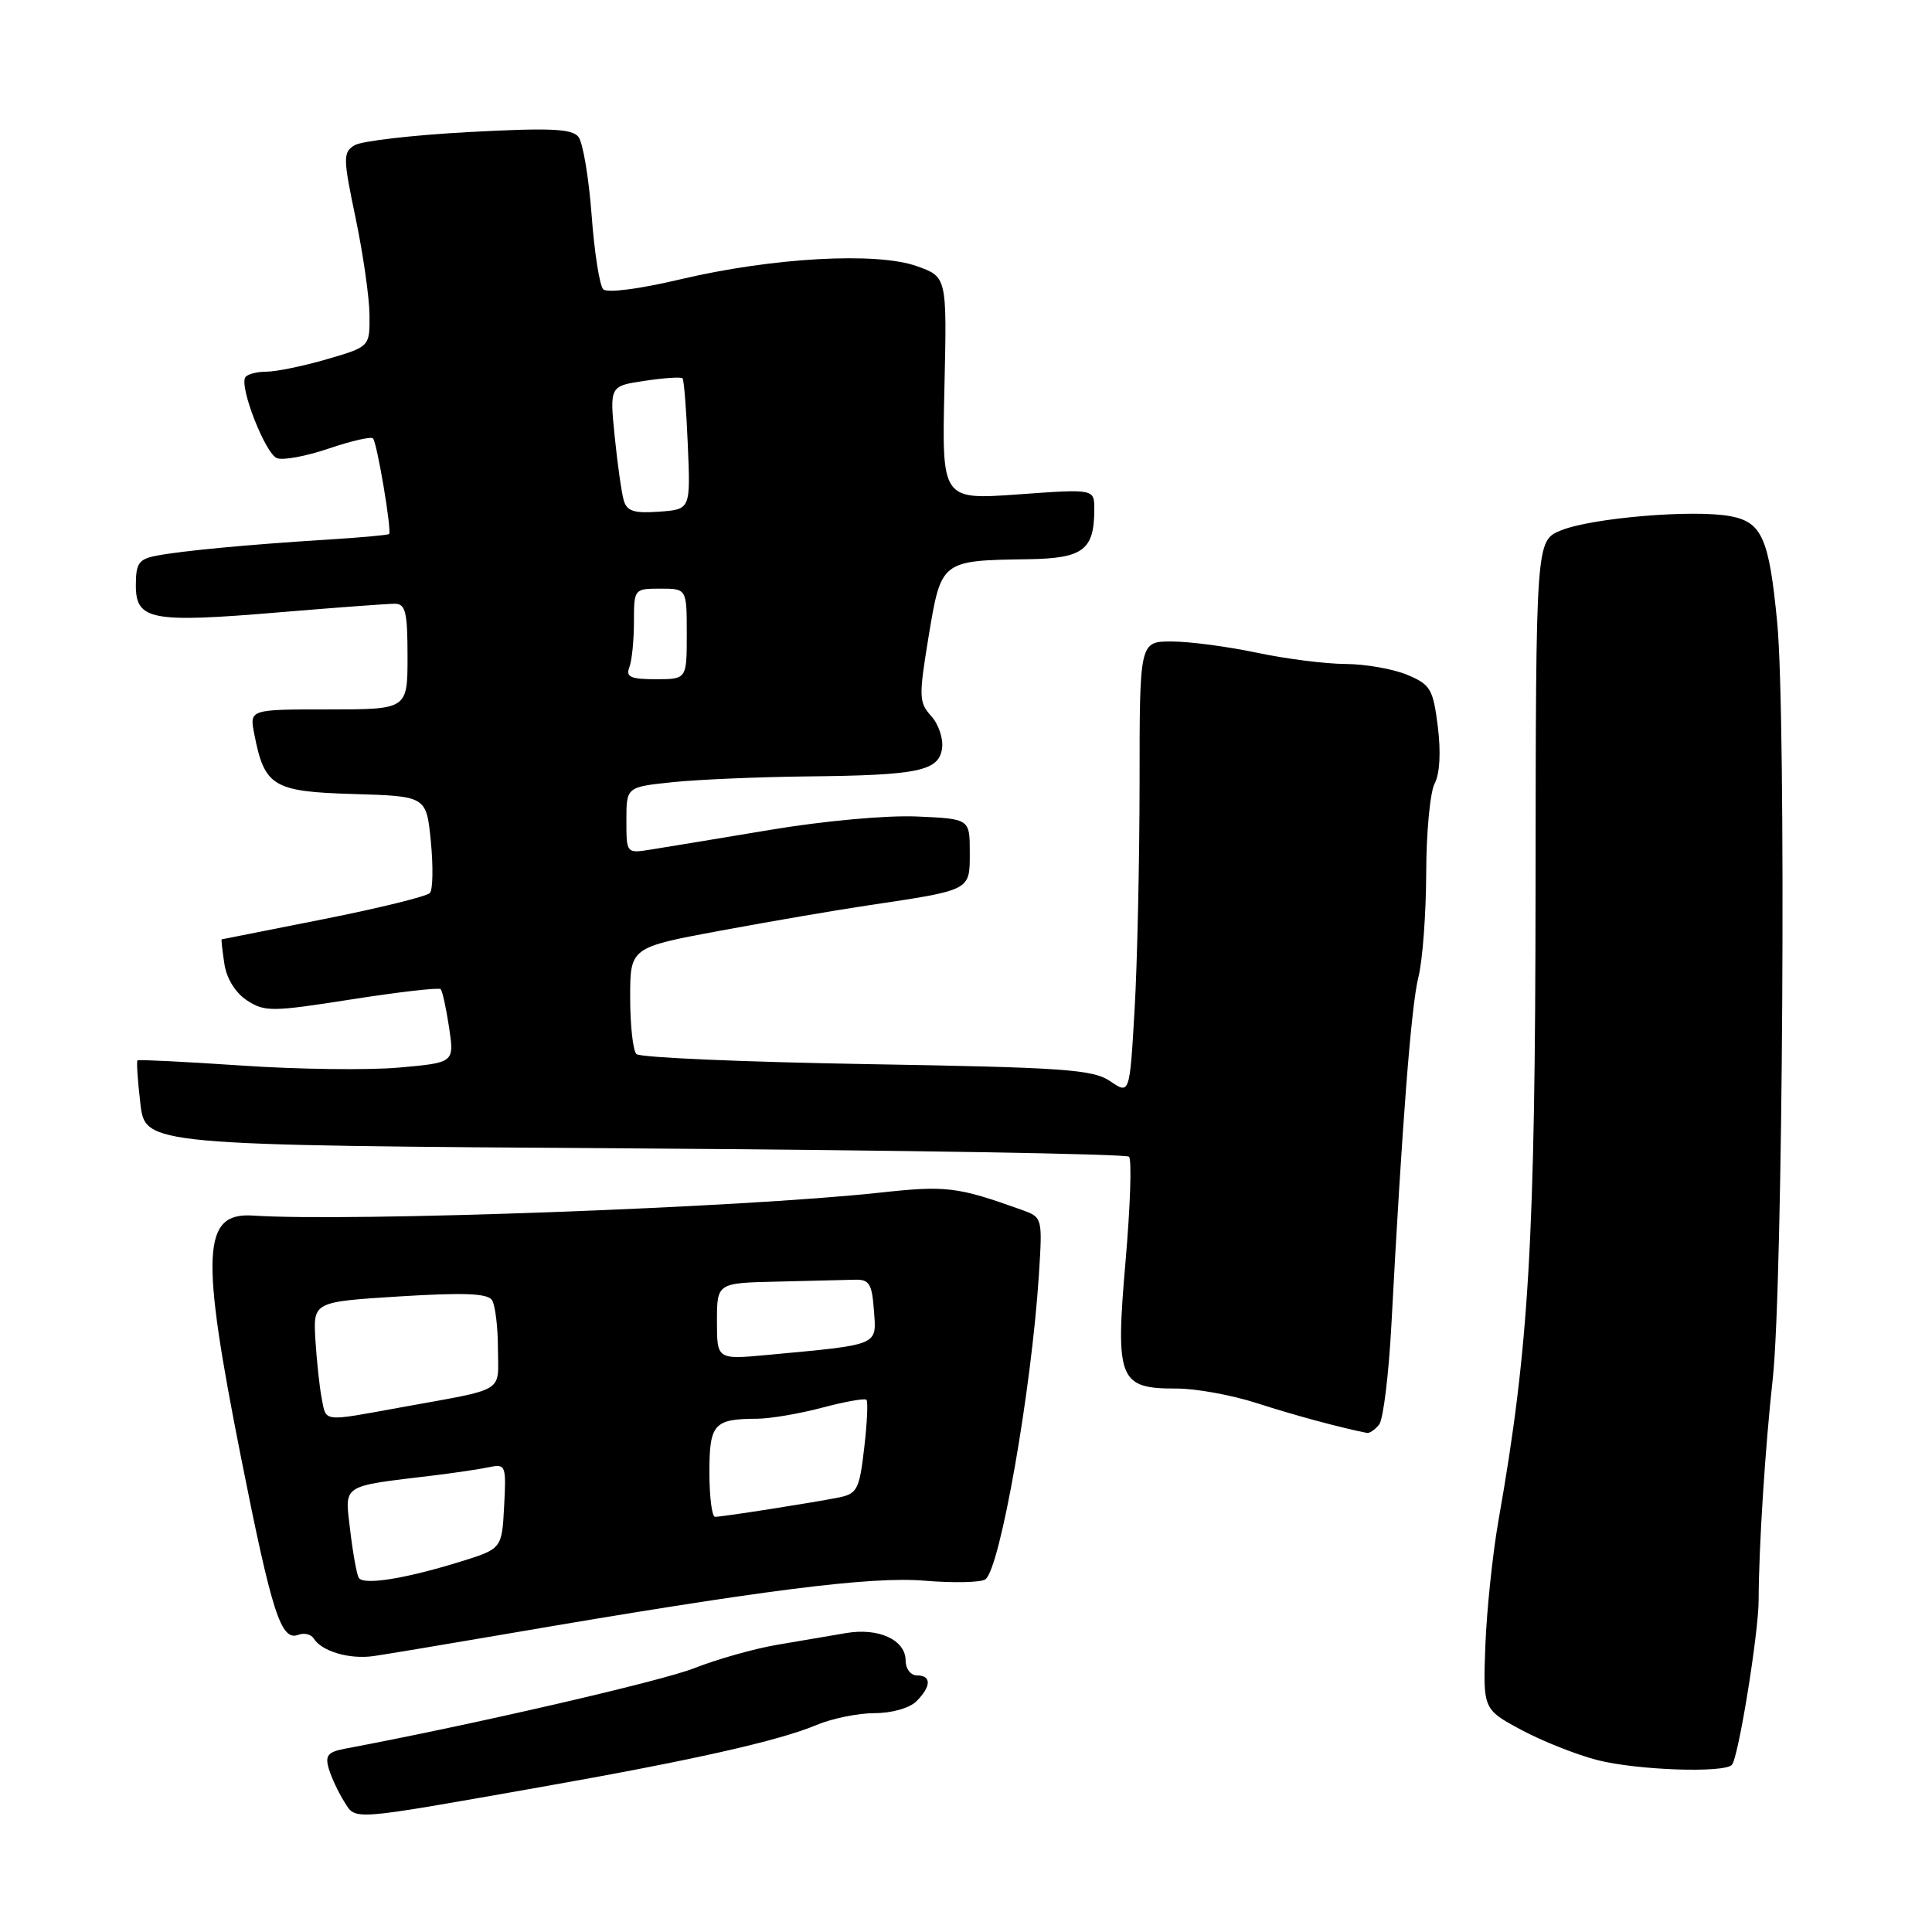 <?xml version="1.0" encoding="UTF-8" standalone="no"?>
<!DOCTYPE svg PUBLIC "-//W3C//DTD SVG 1.1//EN" "http://www.w3.org/Graphics/SVG/1.1/DTD/svg11.dtd" >
<svg xmlns="http://www.w3.org/2000/svg" xmlns:xlink="http://www.w3.org/1999/xlink" version="1.1" viewBox="0 0 256 256">
 <g >
 <path fill="currentColor"
d=" M 71.50 236.82 C 91.78 233.24 103.17 230.68 108.22 228.56 C 110.26 227.70 113.72 227.00 115.90 227.00 C 118.16 227.00 120.53 226.33 121.43 225.43 C 123.41 223.45 123.44 222.00 121.50 222.00 C 120.67 222.00 120.00 221.12 120.00 220.04 C 120.00 217.30 116.43 215.65 112.11 216.39 C 110.12 216.73 106.03 217.43 103.00 217.94 C 99.97 218.45 95.03 219.85 92.00 221.04 C 87.63 222.77 62.40 228.58 45.72 231.71 C 43.43 232.14 43.05 232.62 43.57 234.37 C 43.92 235.54 44.83 237.49 45.59 238.69 C 47.19 241.23 46.04 241.31 71.50 236.82 Z  M 229.48 233.86 C 230.33 233.01 233.02 216.44 233.03 212.00 C 233.04 205.13 233.90 191.71 234.90 182.68 C 236.25 170.51 236.70 95.07 235.49 82.50 C 234.42 71.33 233.47 69.18 229.29 68.40 C 224.43 67.48 210.92 68.62 206.84 70.28 C 203.51 71.64 203.51 71.64 203.47 117.57 C 203.43 164.47 202.60 178.58 198.55 201.50 C 197.78 205.90 197.00 213.32 196.82 218.00 C 196.50 226.49 196.50 226.49 201.60 229.23 C 204.40 230.73 208.95 232.53 211.70 233.23 C 216.94 234.56 228.37 234.96 229.48 233.86 Z  M 67.00 216.52 C 100.97 210.69 115.40 208.85 122.50 209.45 C 126.35 209.77 129.98 209.69 130.57 209.27 C 132.52 207.86 136.68 184.20 137.66 168.90 C 138.14 161.30 138.14 161.30 135.32 160.29 C 126.83 157.25 125.39 157.07 116.50 158.04 C 98.28 160.02 46.38 161.92 33.53 161.07 C 26.79 160.63 26.53 165.93 31.95 193.19 C 36.05 213.82 37.24 217.50 39.54 216.62 C 40.31 216.33 41.22 216.55 41.57 217.11 C 42.62 218.81 46.31 219.90 49.50 219.44 C 51.15 219.20 59.02 217.89 67.00 216.52 Z  M 182.75 188.75 C 183.29 188.06 184.02 182.10 184.37 175.50 C 185.79 148.79 186.99 133.29 187.94 129.50 C 188.50 127.30 188.96 121.08 188.98 115.68 C 188.99 110.29 189.50 104.94 190.10 103.81 C 190.78 102.54 190.94 99.68 190.52 96.29 C 189.89 91.28 189.55 90.71 186.45 89.41 C 184.59 88.64 180.91 87.99 178.28 87.98 C 175.65 87.97 170.35 87.30 166.50 86.48 C 162.65 85.67 157.59 85.00 155.25 85.00 C 151.00 85.00 151.00 85.00 151.00 103.75 C 150.99 114.06 150.70 127.57 150.34 133.76 C 149.69 145.03 149.69 145.03 147.10 143.26 C 144.81 141.71 141.01 141.44 114.83 141.00 C 98.51 140.72 84.79 140.13 84.33 139.67 C 83.87 139.21 83.50 135.84 83.50 132.18 C 83.50 125.54 83.50 125.54 95.50 123.31 C 102.10 122.09 110.88 120.58 115.00 119.97 C 128.76 117.91 128.50 118.05 128.50 112.96 C 128.50 108.50 128.50 108.50 121.50 108.19 C 117.53 108.01 109.09 108.78 102.00 109.97 C 95.12 111.12 88.04 112.29 86.25 112.57 C 83.00 113.09 83.00 113.09 83.00 108.69 C 83.00 104.28 83.00 104.28 89.15 103.64 C 92.53 103.29 100.51 102.95 106.90 102.88 C 121.72 102.73 124.40 102.17 124.83 99.16 C 125.01 97.88 124.37 95.96 123.39 94.88 C 121.75 93.06 121.73 92.33 123.06 84.25 C 124.72 74.26 124.71 74.27 136.21 74.10 C 143.54 73.99 145.00 72.89 145.00 67.46 C 145.00 64.78 145.00 64.78 134.90 65.51 C 124.80 66.23 124.80 66.23 125.14 51.46 C 125.48 36.69 125.48 36.69 121.49 35.27 C 116.16 33.36 102.37 34.13 90.16 37.01 C 84.72 38.30 80.45 38.85 79.93 38.33 C 79.45 37.85 78.75 33.41 78.39 28.47 C 78.02 23.54 77.24 18.89 76.65 18.14 C 75.79 17.05 72.92 16.92 62.09 17.50 C 54.68 17.90 47.87 18.69 46.97 19.25 C 45.44 20.20 45.45 20.92 47.12 28.89 C 48.11 33.63 48.94 39.40 48.96 41.72 C 49.00 45.94 49.00 45.94 43.31 47.60 C 40.19 48.51 36.58 49.25 35.30 49.25 C 34.01 49.25 32.75 49.59 32.50 50.00 C 31.70 51.29 35.17 60.13 36.70 60.71 C 37.50 61.02 40.58 60.45 43.55 59.44 C 46.51 58.43 49.16 57.82 49.42 58.09 C 49.96 58.62 51.93 70.35 51.56 70.76 C 51.43 70.90 47.76 71.23 43.41 71.50 C 32.99 72.15 24.15 72.98 20.75 73.63 C 18.39 74.08 18.00 74.64 18.00 77.56 C 18.00 82.18 20.03 82.56 36.95 81.14 C 44.46 80.51 51.37 80.00 52.30 80.00 C 53.74 80.00 54.00 81.08 54.00 87.00 C 54.00 94.00 54.00 94.00 43.53 94.00 C 33.05 94.00 33.05 94.00 33.69 97.25 C 35.05 104.22 36.16 104.90 46.84 105.21 C 56.50 105.50 56.50 105.50 57.09 111.50 C 57.41 114.80 57.36 117.87 56.97 118.32 C 56.58 118.77 50.24 120.33 42.88 121.79 C 35.52 123.25 29.44 124.45 29.37 124.47 C 29.30 124.49 29.46 125.94 29.73 127.71 C 30.02 129.66 31.19 131.55 32.73 132.56 C 35.06 134.09 36.03 134.08 46.60 132.42 C 52.86 131.44 58.16 130.83 58.39 131.07 C 58.62 131.31 59.12 133.59 59.51 136.16 C 60.20 140.81 60.20 140.81 52.85 141.46 C 48.81 141.82 39.42 141.70 32.00 141.19 C 24.57 140.69 18.38 140.38 18.22 140.50 C 18.07 140.62 18.24 143.20 18.60 146.23 C 19.25 151.75 19.25 151.75 84.09 152.17 C 119.75 152.41 149.23 152.90 149.60 153.27 C 149.98 153.64 149.77 159.88 149.14 167.14 C 147.78 182.84 148.25 184.01 155.90 183.99 C 158.43 183.98 163.20 184.85 166.50 185.91 C 171.41 187.50 177.46 189.14 181.13 189.87 C 181.47 189.94 182.20 189.44 182.75 188.75 Z  M 47.54 209.07 C 47.27 208.63 46.76 205.80 46.40 202.77 C 45.68 196.59 45.04 197.00 57.50 195.50 C 60.25 195.16 63.54 194.68 64.80 194.41 C 67.01 193.95 67.09 194.15 66.80 199.59 C 66.50 205.23 66.50 205.23 60.90 206.96 C 53.62 209.21 48.16 210.07 47.54 209.07 Z  M 94.00 195.11 C 94.00 188.67 94.58 188.01 100.33 187.99 C 102.07 187.98 105.95 187.32 108.95 186.52 C 111.95 185.73 114.59 185.25 114.81 185.48 C 115.03 185.70 114.90 188.58 114.51 191.88 C 113.88 197.34 113.58 197.93 111.16 198.42 C 107.90 199.08 95.78 200.98 94.75 200.99 C 94.34 201.00 94.00 198.35 94.00 195.11 Z  M 42.62 185.25 C 42.33 183.74 41.96 180.25 41.79 177.50 C 41.50 172.50 41.50 172.50 52.96 171.78 C 61.53 171.25 64.62 171.38 65.20 172.28 C 65.62 172.95 65.98 175.85 65.98 178.73 C 66.00 184.65 67.22 183.92 53.14 186.48 C 42.57 188.40 43.25 188.48 42.62 185.25 Z  M 95.00 175.08 C 95.00 170.00 95.00 170.00 103.00 169.82 C 107.40 169.72 112.01 169.61 113.25 169.57 C 115.19 169.51 115.54 170.08 115.80 173.65 C 116.15 178.35 116.65 178.14 101.75 179.53 C 95.00 180.16 95.00 180.16 95.00 175.08 Z  M 83.39 88.42 C 83.73 87.55 84.00 84.85 84.00 82.42 C 84.00 78.04 84.03 78.00 87.50 78.00 C 91.00 78.00 91.00 78.00 91.00 84.00 C 91.00 90.00 91.00 90.00 86.89 90.00 C 83.56 90.00 82.90 89.70 83.39 88.42 Z  M 82.65 66.30 C 82.36 65.31 81.82 61.50 81.45 57.83 C 80.78 51.15 80.78 51.15 85.44 50.46 C 88.00 50.07 90.25 49.93 90.44 50.13 C 90.63 50.33 90.95 54.33 91.14 59.00 C 91.50 67.50 91.50 67.50 87.33 67.80 C 84.02 68.04 83.06 67.74 82.65 66.30 Z "/>
</g>
</svg>